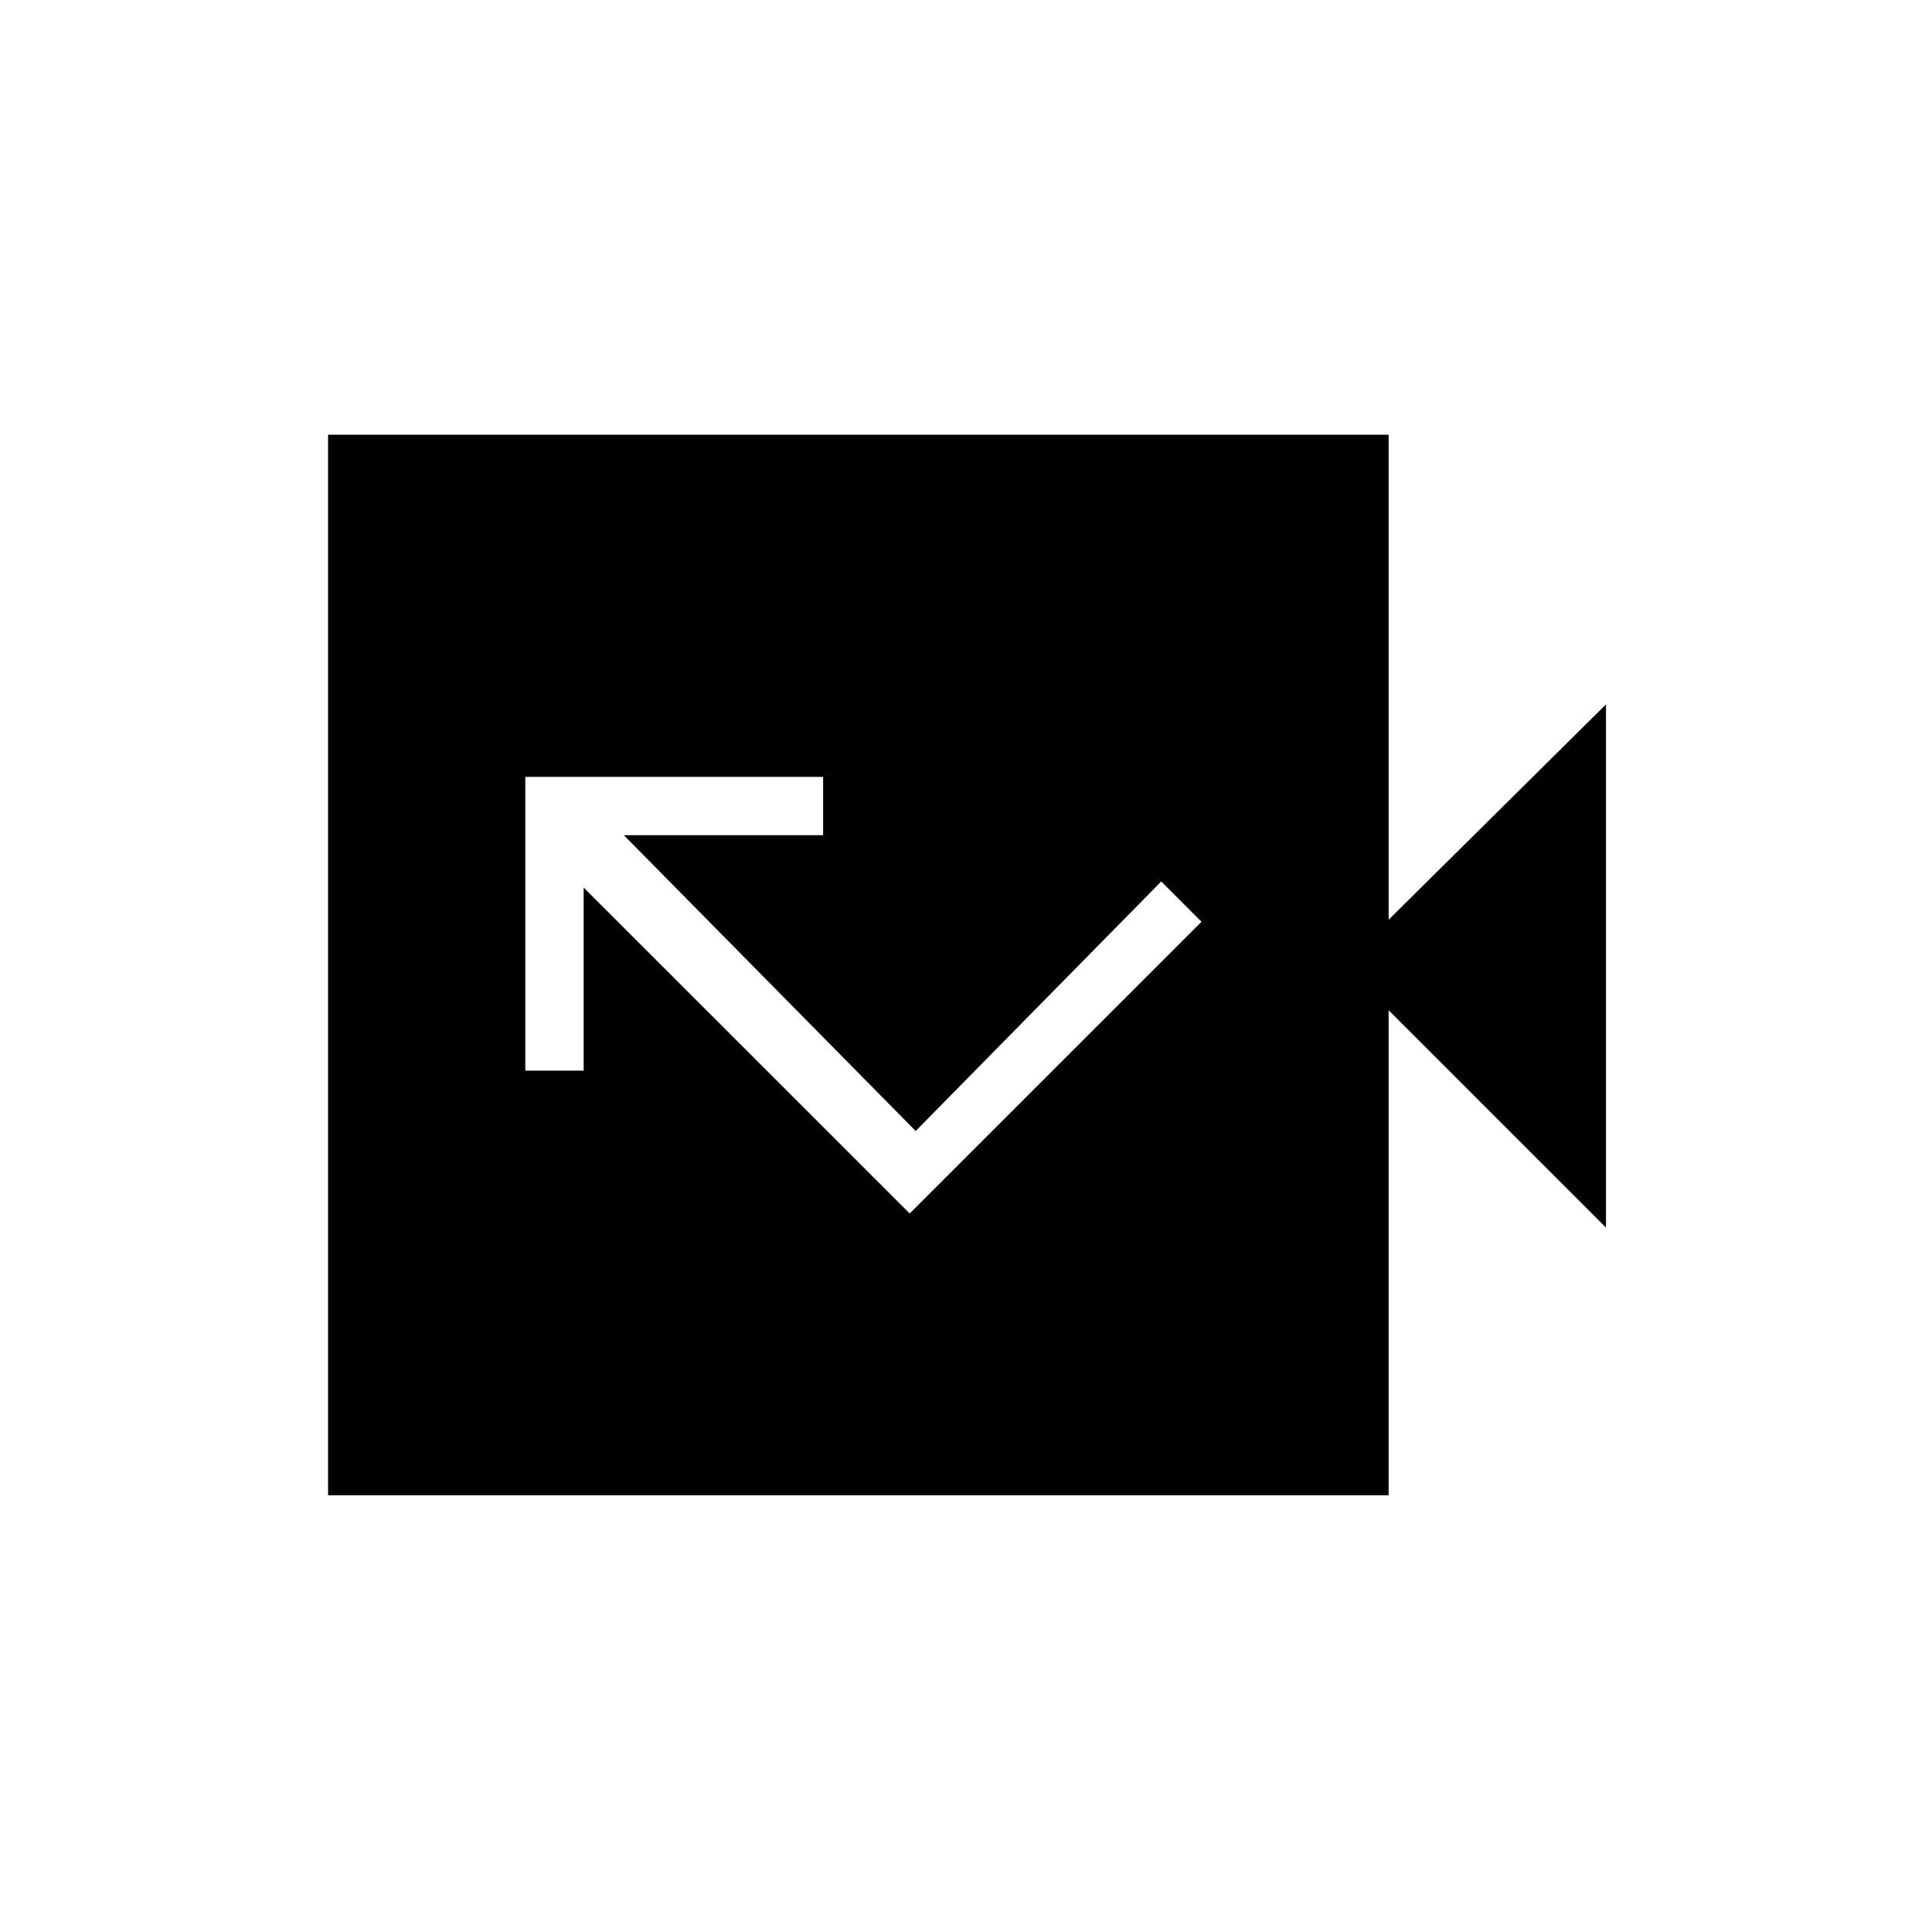 <svg xmlns="http://www.w3.org/2000/svg" height="20" width="20"><path d="M9.417 12.562 12.438 9.542 12.021 9.125 9.479 11.708 6.458 8.646H8.521V8.042H5.438V11.083H6.042V9.188ZM3.396 15.479V4.5H14.375V9.521L16.625 7.292V12.708L14.375 10.458V15.479Z"/></svg>
